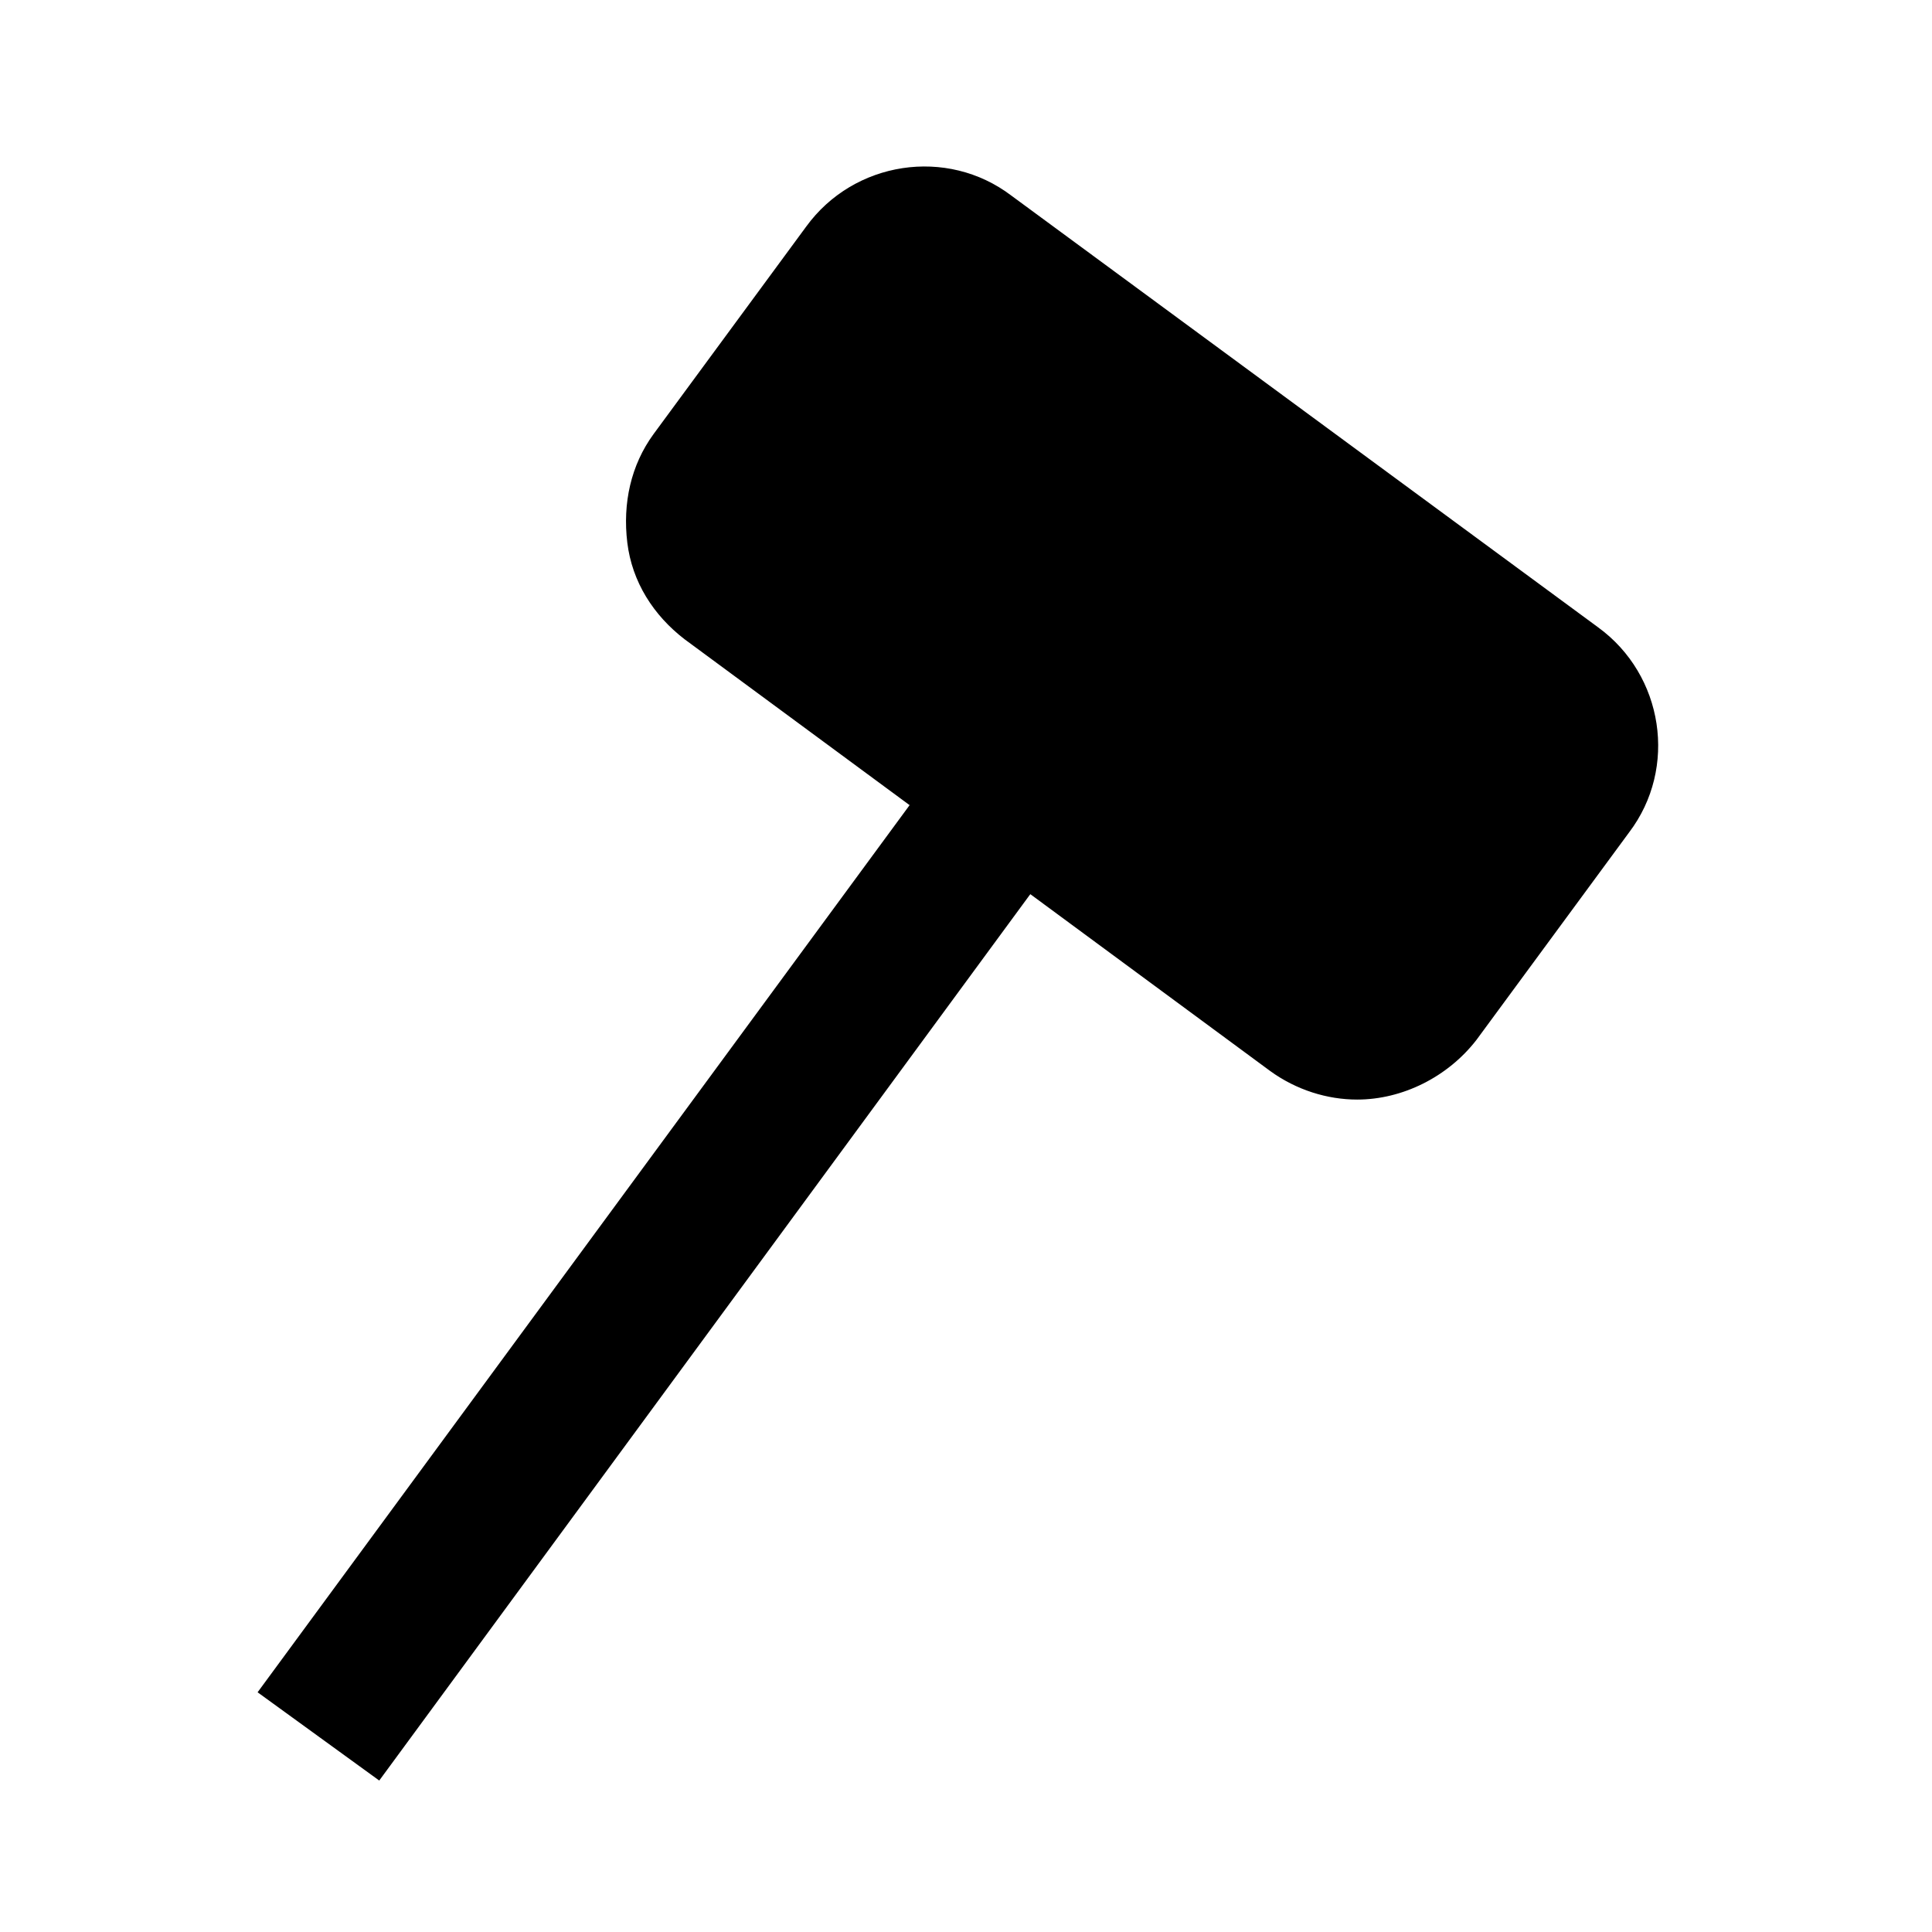 <?xml version="1.0" encoding="utf-8"?>
<!-- Generator: Adobe Illustrator 25.2.1, SVG Export Plug-In . SVG Version: 6.00 Build 0)  -->
<svg version="1.1" id="Ebene_1" xmlns="http://www.w3.org/2000/svg" xmlns:xlink="http://www.w3.org/1999/xlink" x="0px" y="0px"
	 viewBox="0 0 162 162" style="enable-background:new 0 0 162 162;" xml:space="preserve">
<style type="text/css">
	.st0{fill:none;}
</style>
<path class="st0" d="M0,0h162v162H0V0z"/>
<g>
	<path d="M107.1,89.2L57.8,53.1c-5.2-3.8-6.3-11.1-2.5-16.3l12.8-17.4c3.8-5.2,11.1-6.3,16.3-2.5l49.2,36.2
		c5.2,3.8,6.3,11.1,2.5,16.3l-12.8,17.4C119.5,91.9,112.2,93.1,107.1,89.2z"/>
	<path d="M113.8,92.2c-2.5,0-5.1-0.8-7.3-2.4L57.4,53.6c-2.6-2-4.4-4.8-4.8-8.1s0.3-6.5,2.2-9.1L67.6,19c4-5.5,11.8-6.7,17.2-2.6
		l49.2,36.2c5.5,4,6.7,11.8,2.6,17.2l-12.8,17.4C121.4,90.3,117.6,92.2,113.8,92.2z M107.4,88.6c4.8,3.5,11.8,2.5,15.4-2.4
		l12.8-17.4c3.5-4.8,2.5-11.8-2.4-15.4L83.9,17.5c-4.8-3.5-11.8-2.5-15.4,2.4L55.9,37.2c-1.7,2.4-2.5,5.2-2,8.2c0.5,3,2,5.5,4.3,7.2
		L107.4,88.6z"/>
</g>
<g>
	<rect x="8.4" y="102.5" transform="matrix(0.593 -0.805 0.805 0.593 -65.11 87.686)" width="91.4" height="11.4"/>
	<path d="M31.8,149.3l-10.2-7.4l54.9-74.7l10.2,7.4l-0.4,0.5L31.8,149.3z M23.5,141.5l8.1,5.9L85,74.9l-8.1-5.9L23.5,141.5z"/>
</g>
</svg>
